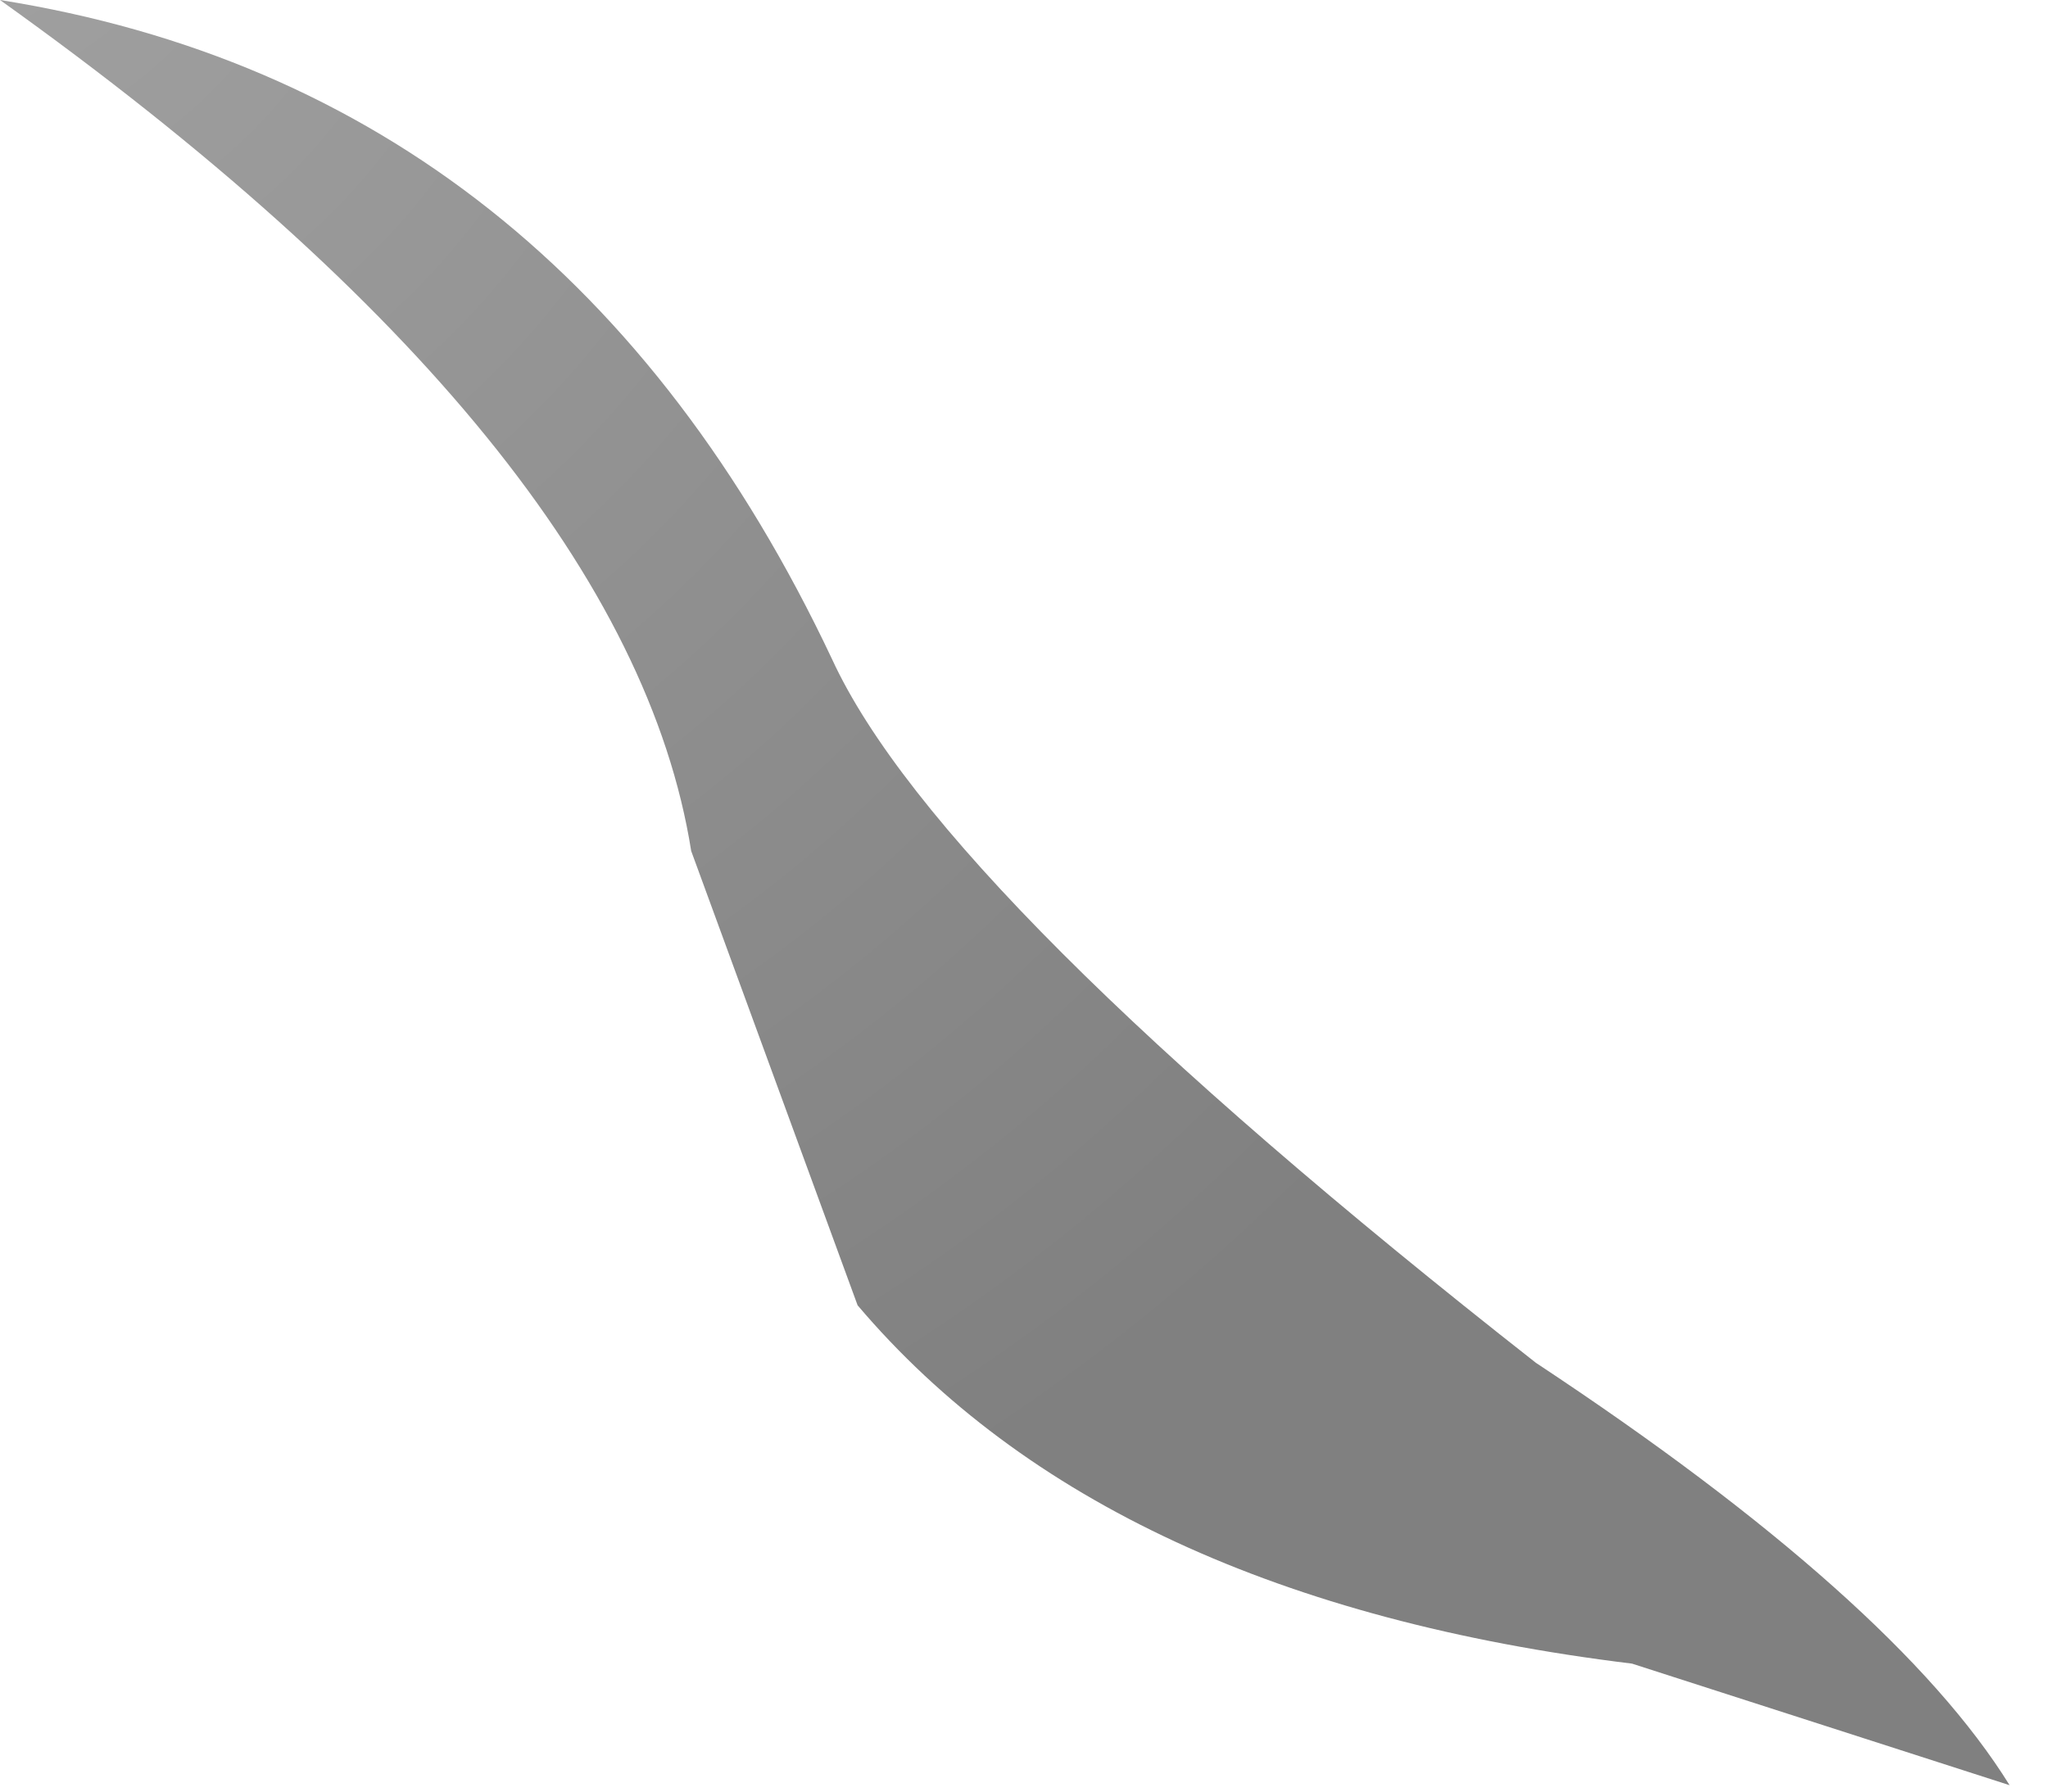 <?xml version="1.0" encoding="utf-8"?>
<svg version="1.1" id="Layer_1"
xmlns="http://www.w3.org/2000/svg"
xmlns:xlink="http://www.w3.org/1999/xlink"
width="16px" height="14px"
xml:space="preserve">
<g id="PathID_1674" transform="matrix(1, 0, 0, 1, 0, 0)">
<radialGradient
id="RadialGradID_484" gradientUnits="userSpaceOnUse" gradientTransform="matrix(0.019, 0, 0, 0.019, -0.7, -1.65)" spreadMethod ="pad" cx="0" cy="0" r="819.2" fx="0" fy="0" >
<stop  offset="0"  style="stop-color:#A3A3A3;stop-opacity:1" />
<stop  offset="1"  style="stop-color:#808080;stop-opacity:1" />
</radialGradient>
<path style="fill:url(#RadialGradID_484) " d="M5.4 6.65Q4.9 3.5 0 0Q4.4 0.7 6.5 5.15Q7.35 7 12 10.65Q14.8 12.5 15.7 13.95L12.75 13Q8.65 12.5 6.7 10.2L5.4 6.65" />
</g>
</svg>
